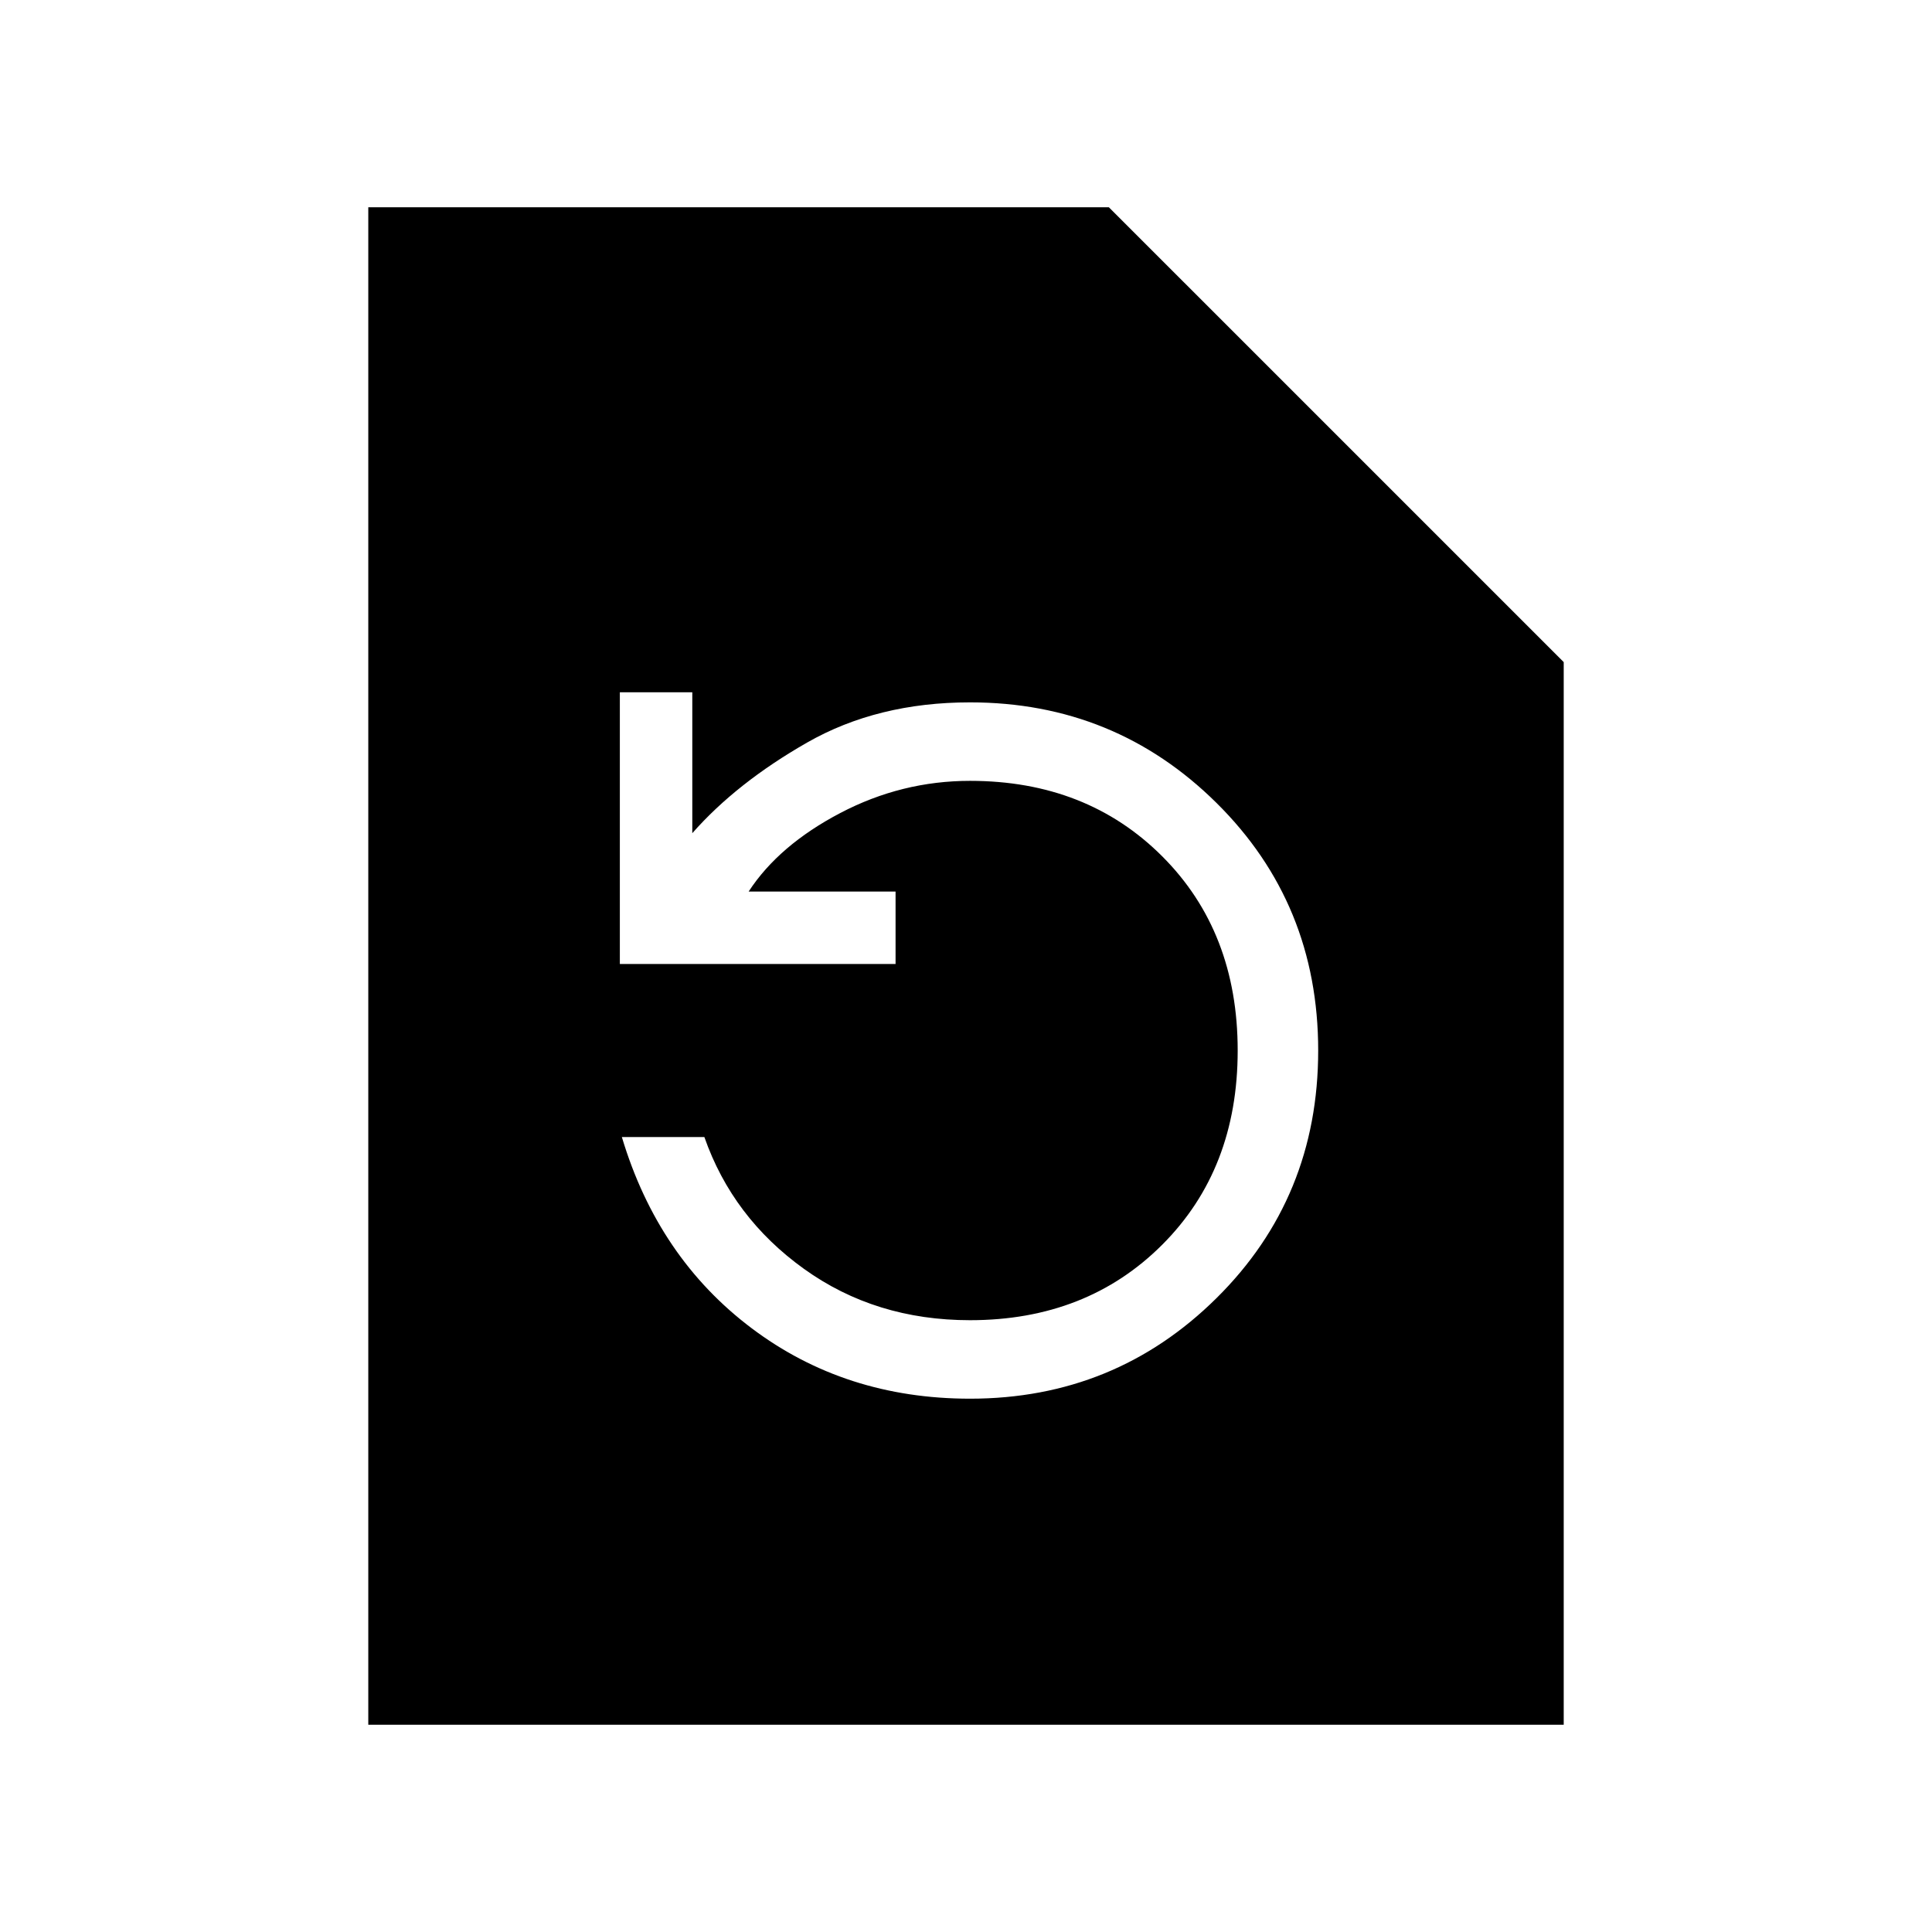 <svg xmlns="http://www.w3.org/2000/svg" height="48" width="48"><path d="M9.15 42.85V5.15H27.55L38.85 16.45V42.85ZM24.1 34.75Q27.7 34.75 30.225 32.25Q32.75 29.75 32.75 26.1Q32.75 22.45 30.225 19.95Q27.7 17.45 24.1 17.45Q21.8 17.45 20.05 18.45Q18.3 19.45 17.2 20.7V17.2H15.4V23.95H22.25V22.15H18.6Q19.35 21 20.875 20.2Q22.4 19.4 24.1 19.4Q27 19.4 28.875 21.275Q30.75 23.15 30.75 26.1Q30.75 29.05 28.875 30.925Q27 32.8 24.1 32.8Q21.75 32.8 19.975 31.525Q18.2 30.25 17.5 28.25H15.45Q16.35 31.25 18.675 33Q21 34.75 24.1 34.75Z"/></svg>